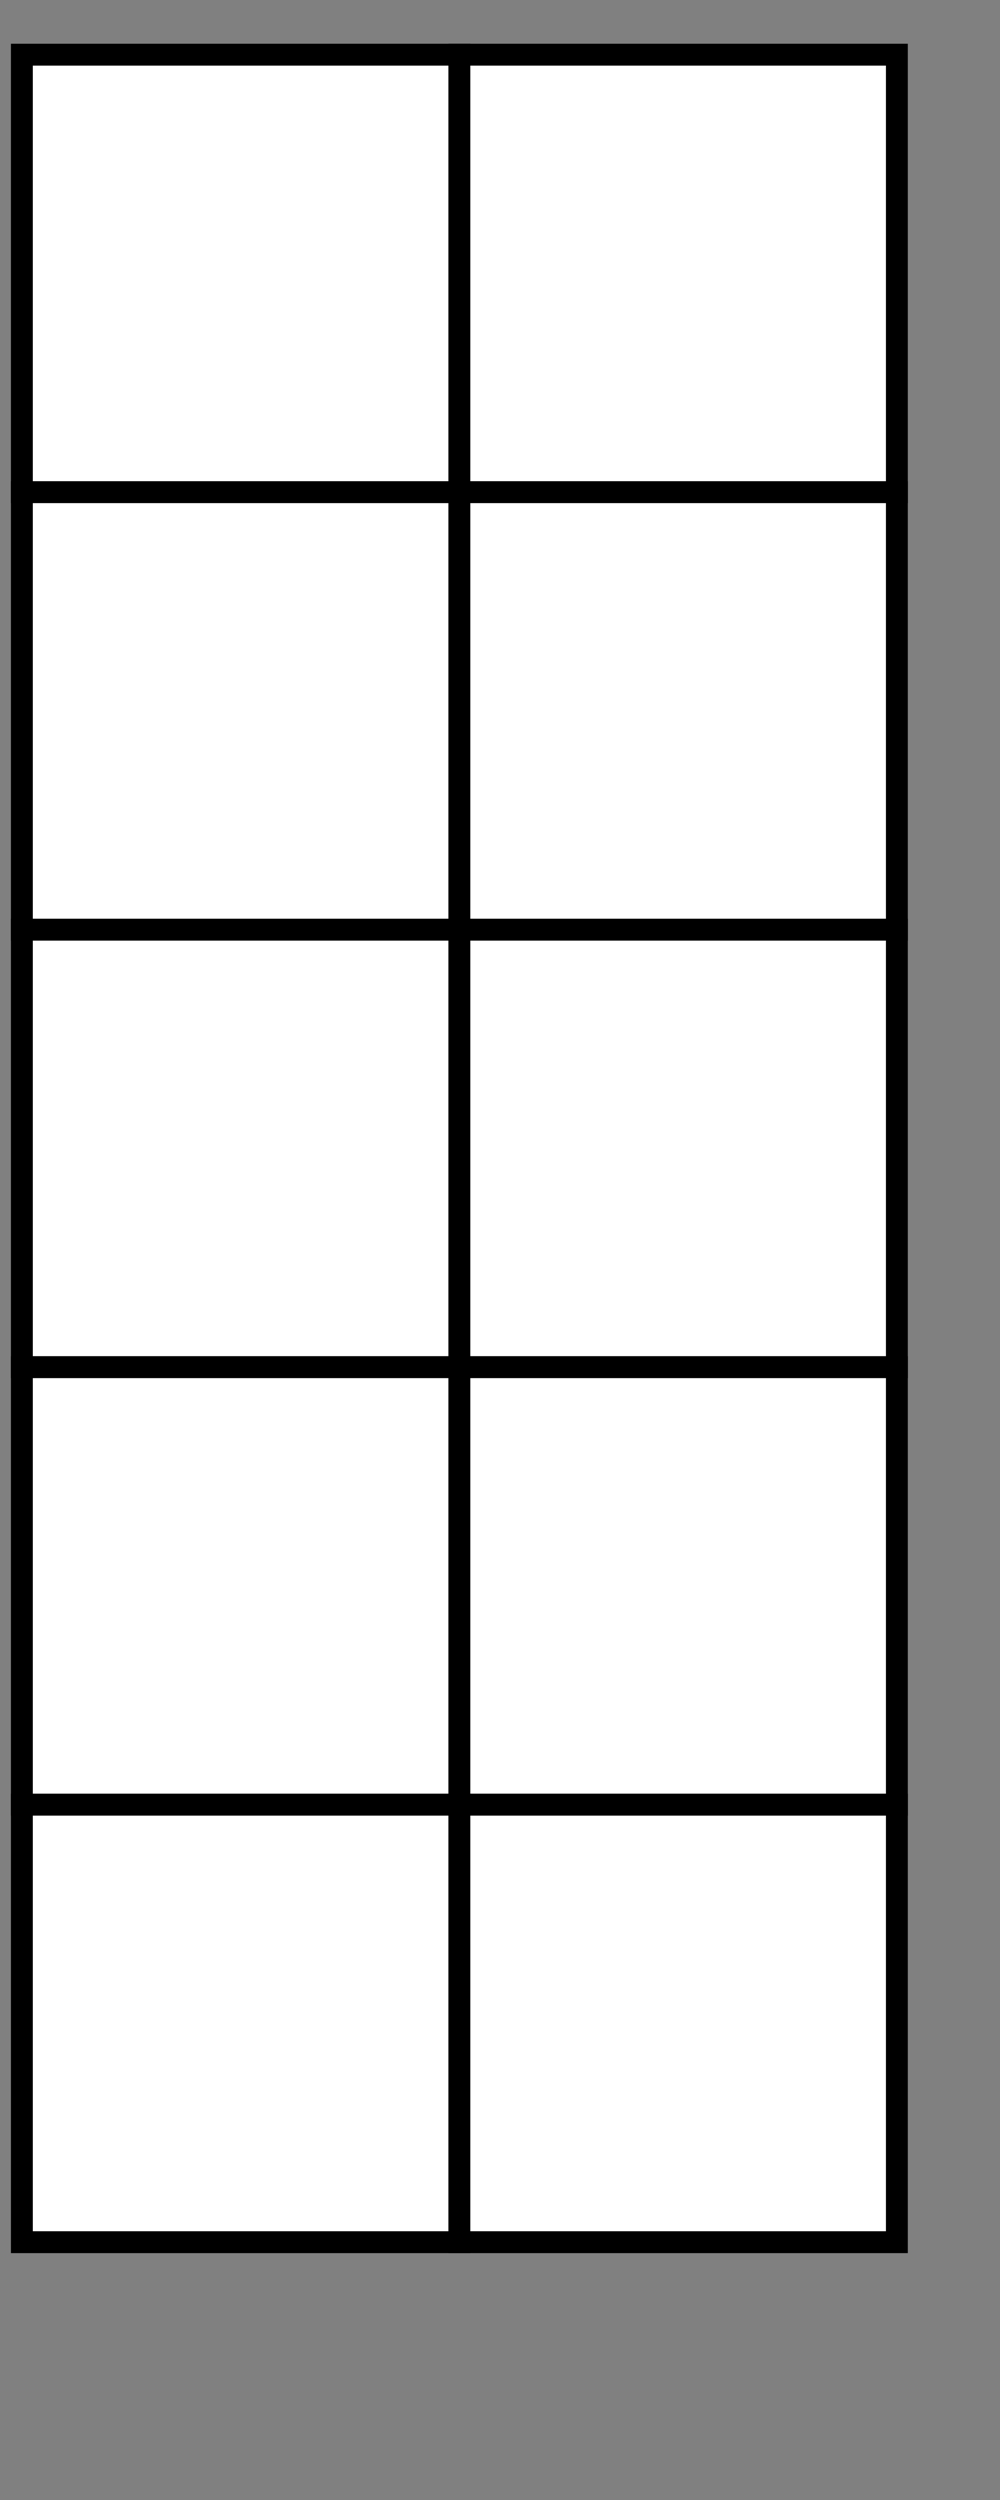 <?xml version="1.0" encoding="utf-8" ?>
<svg baseProfile="full" height="40" version="1.1" width="16" xmlns="http://www.w3.org/2000/svg" xmlns:ev="http://www.w3.org/2001/xml-events" xmlns:xlink="http://www.w3.org/1999/xlink"><rect width="100%" height="100%" fill="#808080" stroke="none"/><defs><marker id="arrow" markerHeight="3.5" markerWidth="5" orient="auto" refX="5.0" refY="1.7"><polygon points="0,0 5,1.75 0,3.5" /></marker></defs><g style="fill:white; stroke: black; stroke-width: 0.01;" transform="scale(7.0) translate(1.05 2.625)"><g transform="translate(-1.0 -2.5)"><g><g><g /><g transform="translate(0.5 0)"><g><g><g><g><g><g /><g transform="translate(0 0.5)"><g><g style="stroke-width: 0.05;"><g style=";" transform="scale(1)"><rect height="1" width="1" x="-0.5" y="-0.5" /></g></g></g></g></g><g transform="translate(0 1.5)"><g><g style="stroke-width: 0.05;"><g style=";" transform="scale(1)"><rect height="1" width="1" x="-0.5" y="-0.5" /></g></g></g></g></g><g transform="translate(0 2.5)"><g><g style="stroke-width: 0.05;"><g style=";" transform="scale(1)"><rect height="1" width="1" x="-0.5" y="-0.5" /></g></g></g></g></g><g transform="translate(0 3.5)"><g><g style="stroke-width: 0.05;"><g style=";" transform="scale(1)"><rect height="1" width="1" x="-0.5" y="-0.5" /></g></g></g></g></g><g transform="translate(0 4.5)"><g><g style="stroke-width: 0.05;"><g style=";" transform="scale(1)"><rect height="1" width="1" x="-0.5" y="-0.5" /></g></g></g></g></g></g></g><g transform="translate(1.5 0)"><g><g><g><g><g><g /><g transform="translate(0 0.5)"><g><g style="stroke-width: 0.05;"><g style=";" transform="scale(1)"><rect height="1" width="1" x="-0.5" y="-0.5" /></g></g></g></g></g><g transform="translate(0 1.5)"><g><g style="stroke-width: 0.05;"><g style=";" transform="scale(1)"><rect height="1" width="1" x="-0.5" y="-0.5" /></g></g></g></g></g><g transform="translate(0 2.5)"><g><g style="stroke-width: 0.05;"><g style=";" transform="scale(1)"><rect height="1" width="1" x="-0.5" y="-0.5" /></g></g></g></g></g><g transform="translate(0 3.5)"><g><g style="stroke-width: 0.05;"><g style=";" transform="scale(1)"><rect height="1" width="1" x="-0.5" y="-0.5" /></g></g></g></g></g><g transform="translate(0 4.5)"><g><g style="stroke-width: 0.05;"><g style=";" transform="scale(1)"><rect height="1" width="1" x="-0.5" y="-0.5" /></g></g></g></g></g></g></g></g></g></svg>
